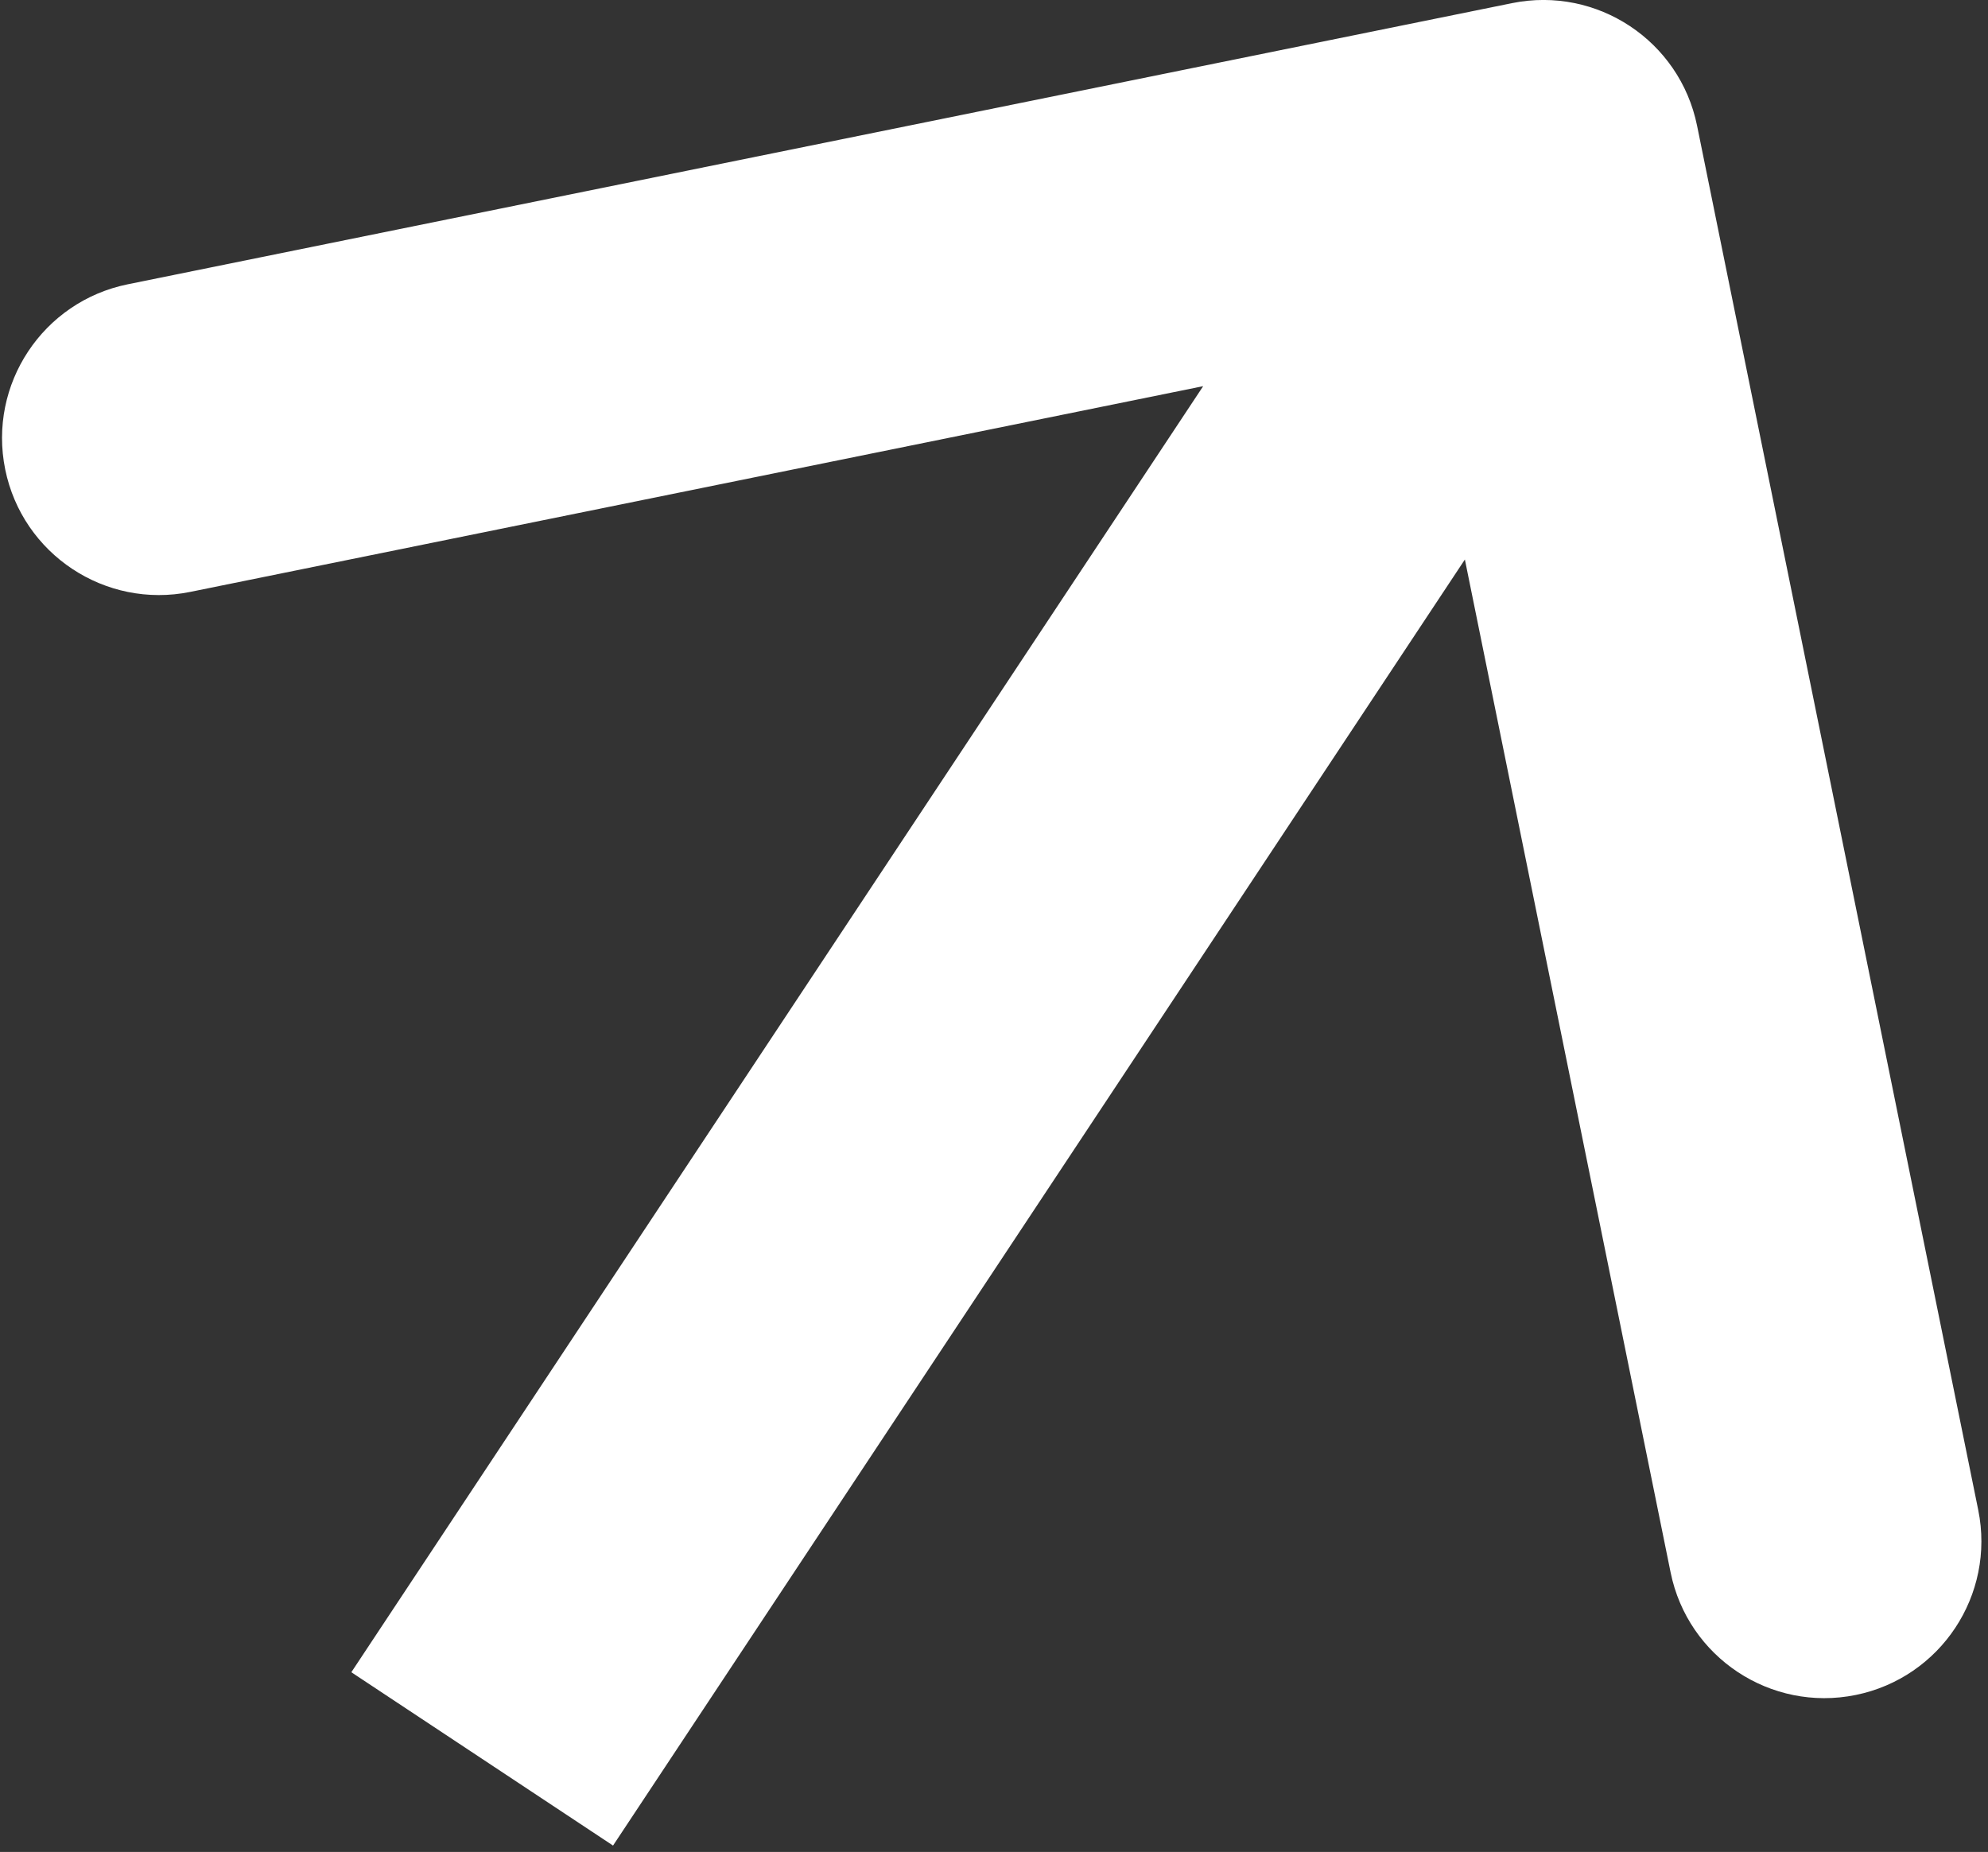 <svg width="190" height="177" viewBox="0 0 190 177" fill="none" xmlns="http://www.w3.org/2000/svg">
<rect x="0" y="0" width="190" height="177" fill="#333333" stroke="none"/>
<path d="M162.195 12.014C160.546 3.896 152.628 -1.349 144.509 0.3L12.211 27.171C4.092 28.82 -1.152 36.738 0.496 44.857C2.145 52.975 10.063 58.22 18.182 56.571L135.781 32.685L159.666 150.284C161.315 158.403 169.233 163.647 177.352 161.998C185.47 160.349 190.715 152.431 189.066 144.313L162.195 12.014ZM58.59 176.389L160.001 23.283L134.989 6.717L33.578 159.823L58.59 176.389Z" fill="white"/>
</svg>
